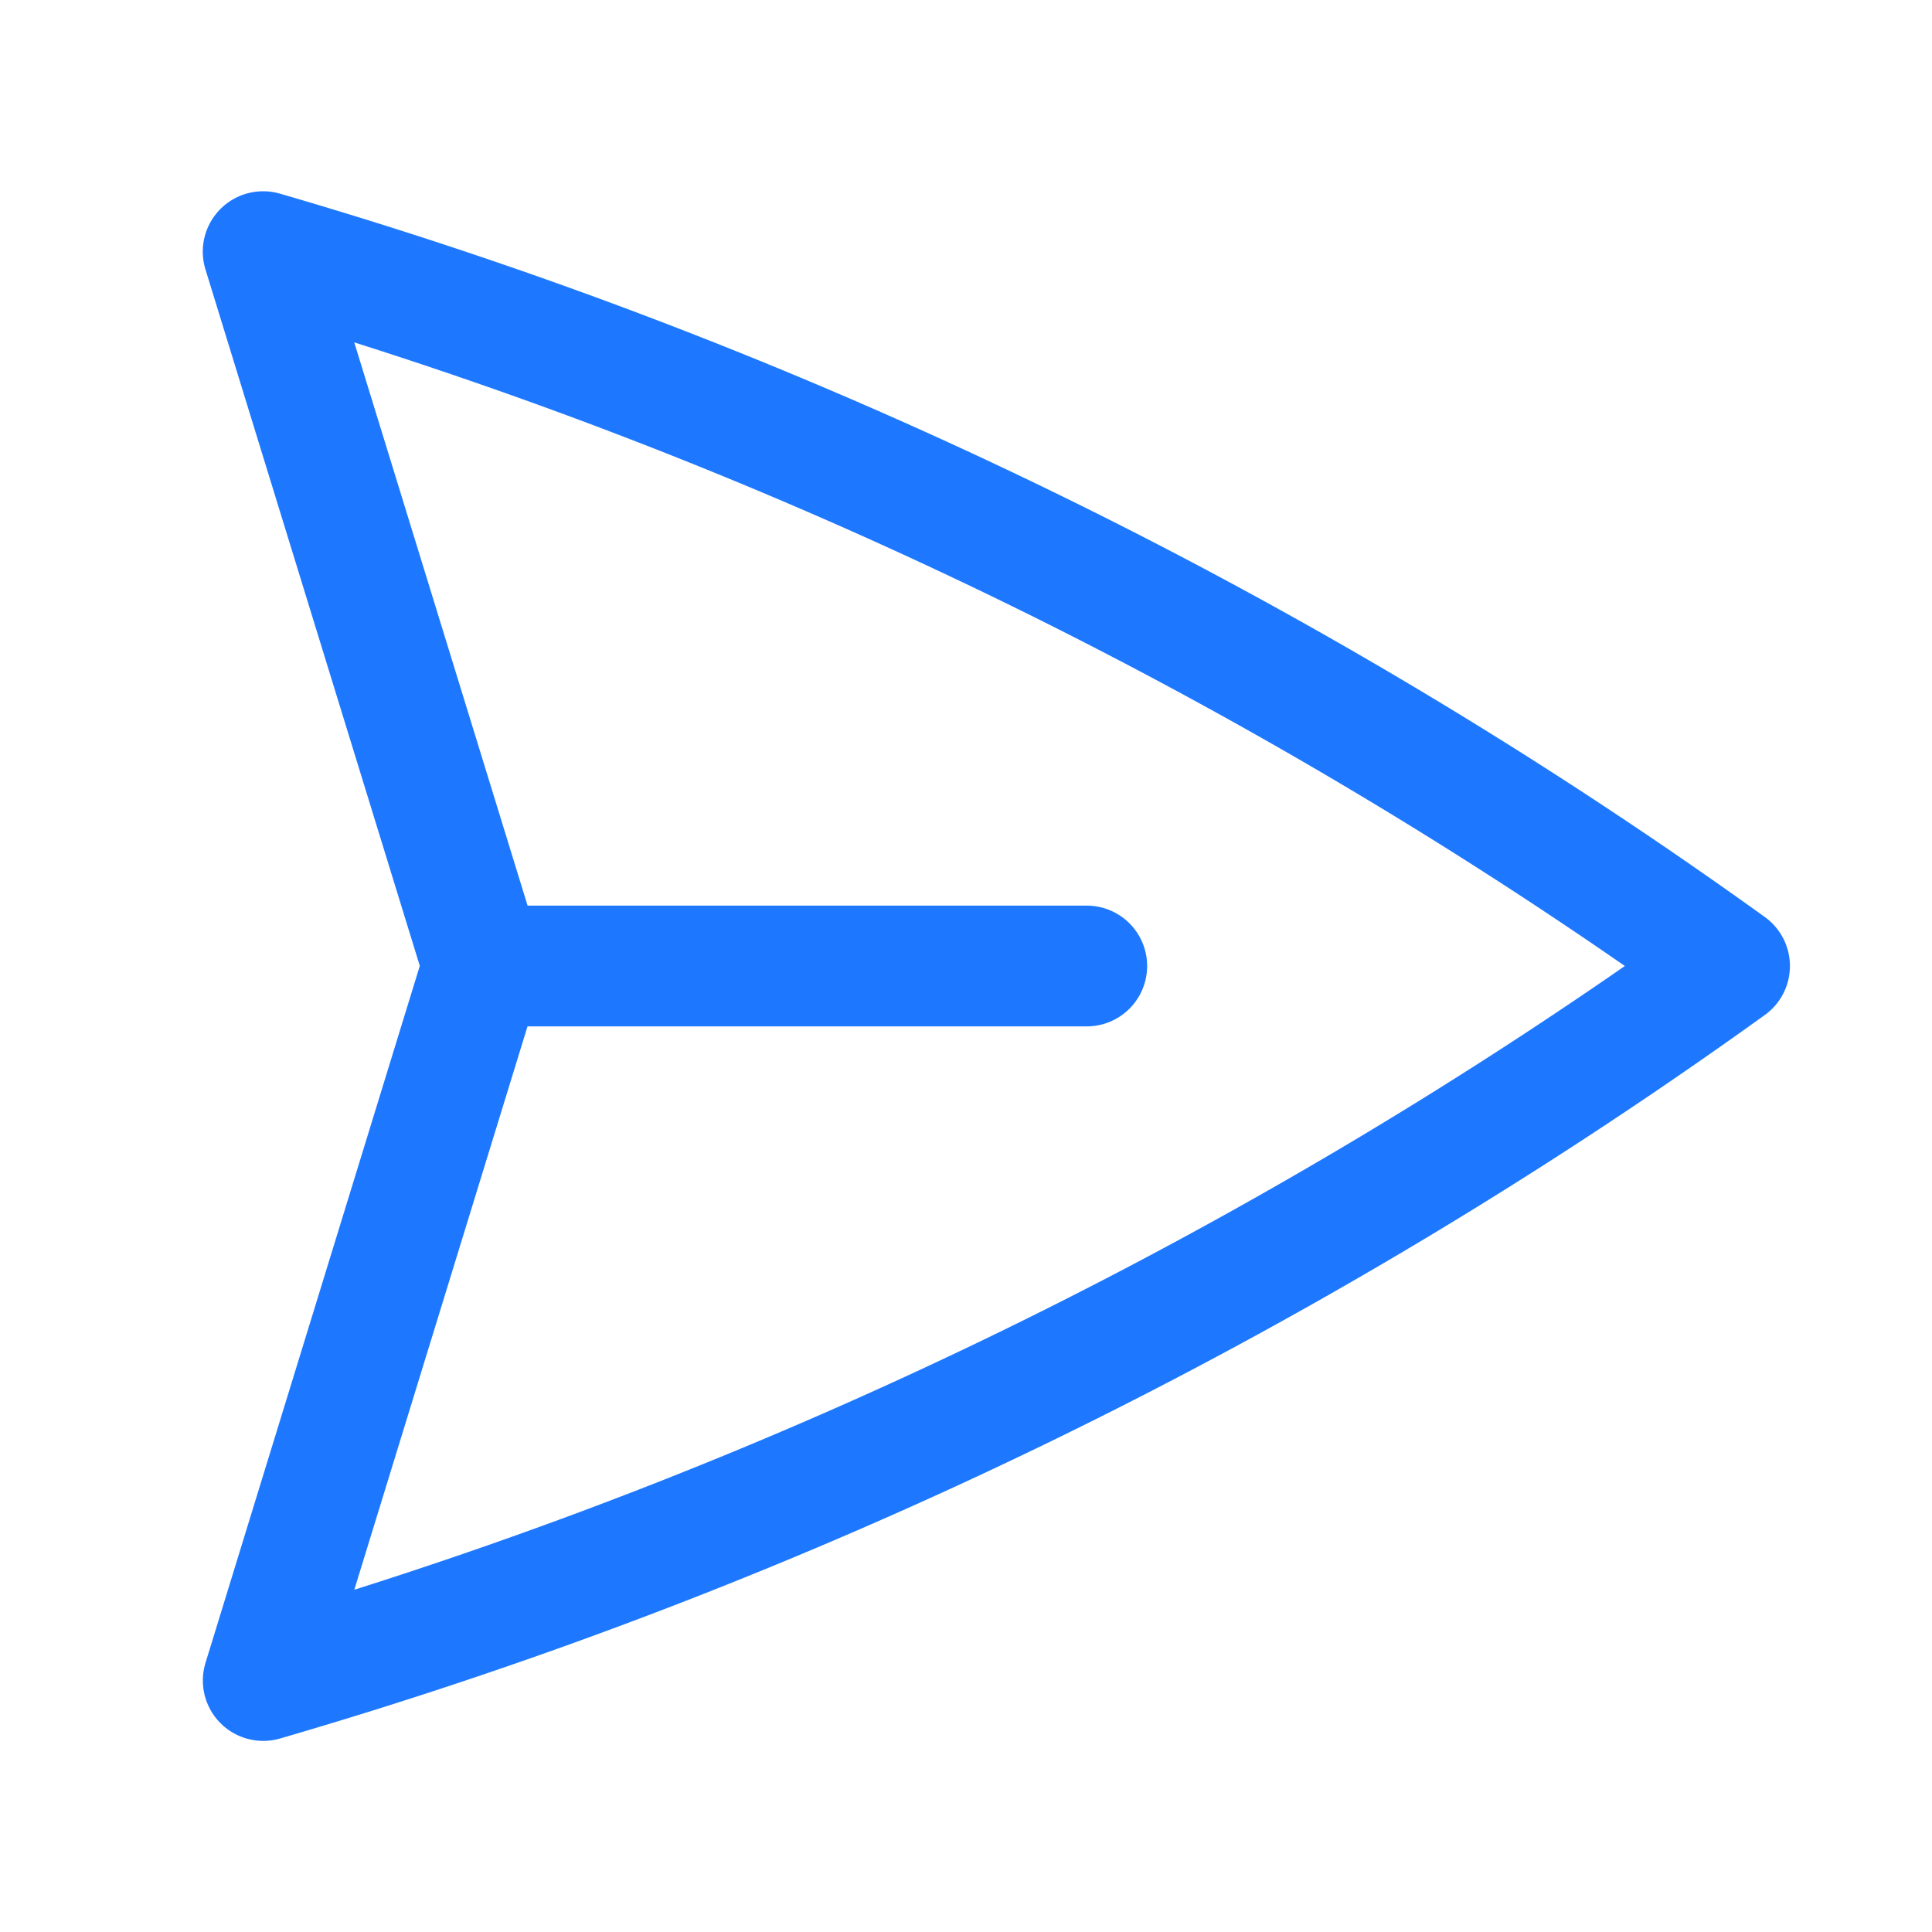 <svg width="24" height="24" xmlns="http://www.w3.org/2000/svg" fill="none" viewBox="0 0 24 24" stroke-width="1.5"
     stroke="#1E78FF">
    <path stroke-linecap="round" stroke-linejoin="round" d="M6 12L3.269 3.126A59.768 59.768 0 0121.485 12 59.77 59.77
      0 013.27 20.876L5.999 12zm0 0h7.5"/>
</svg>
